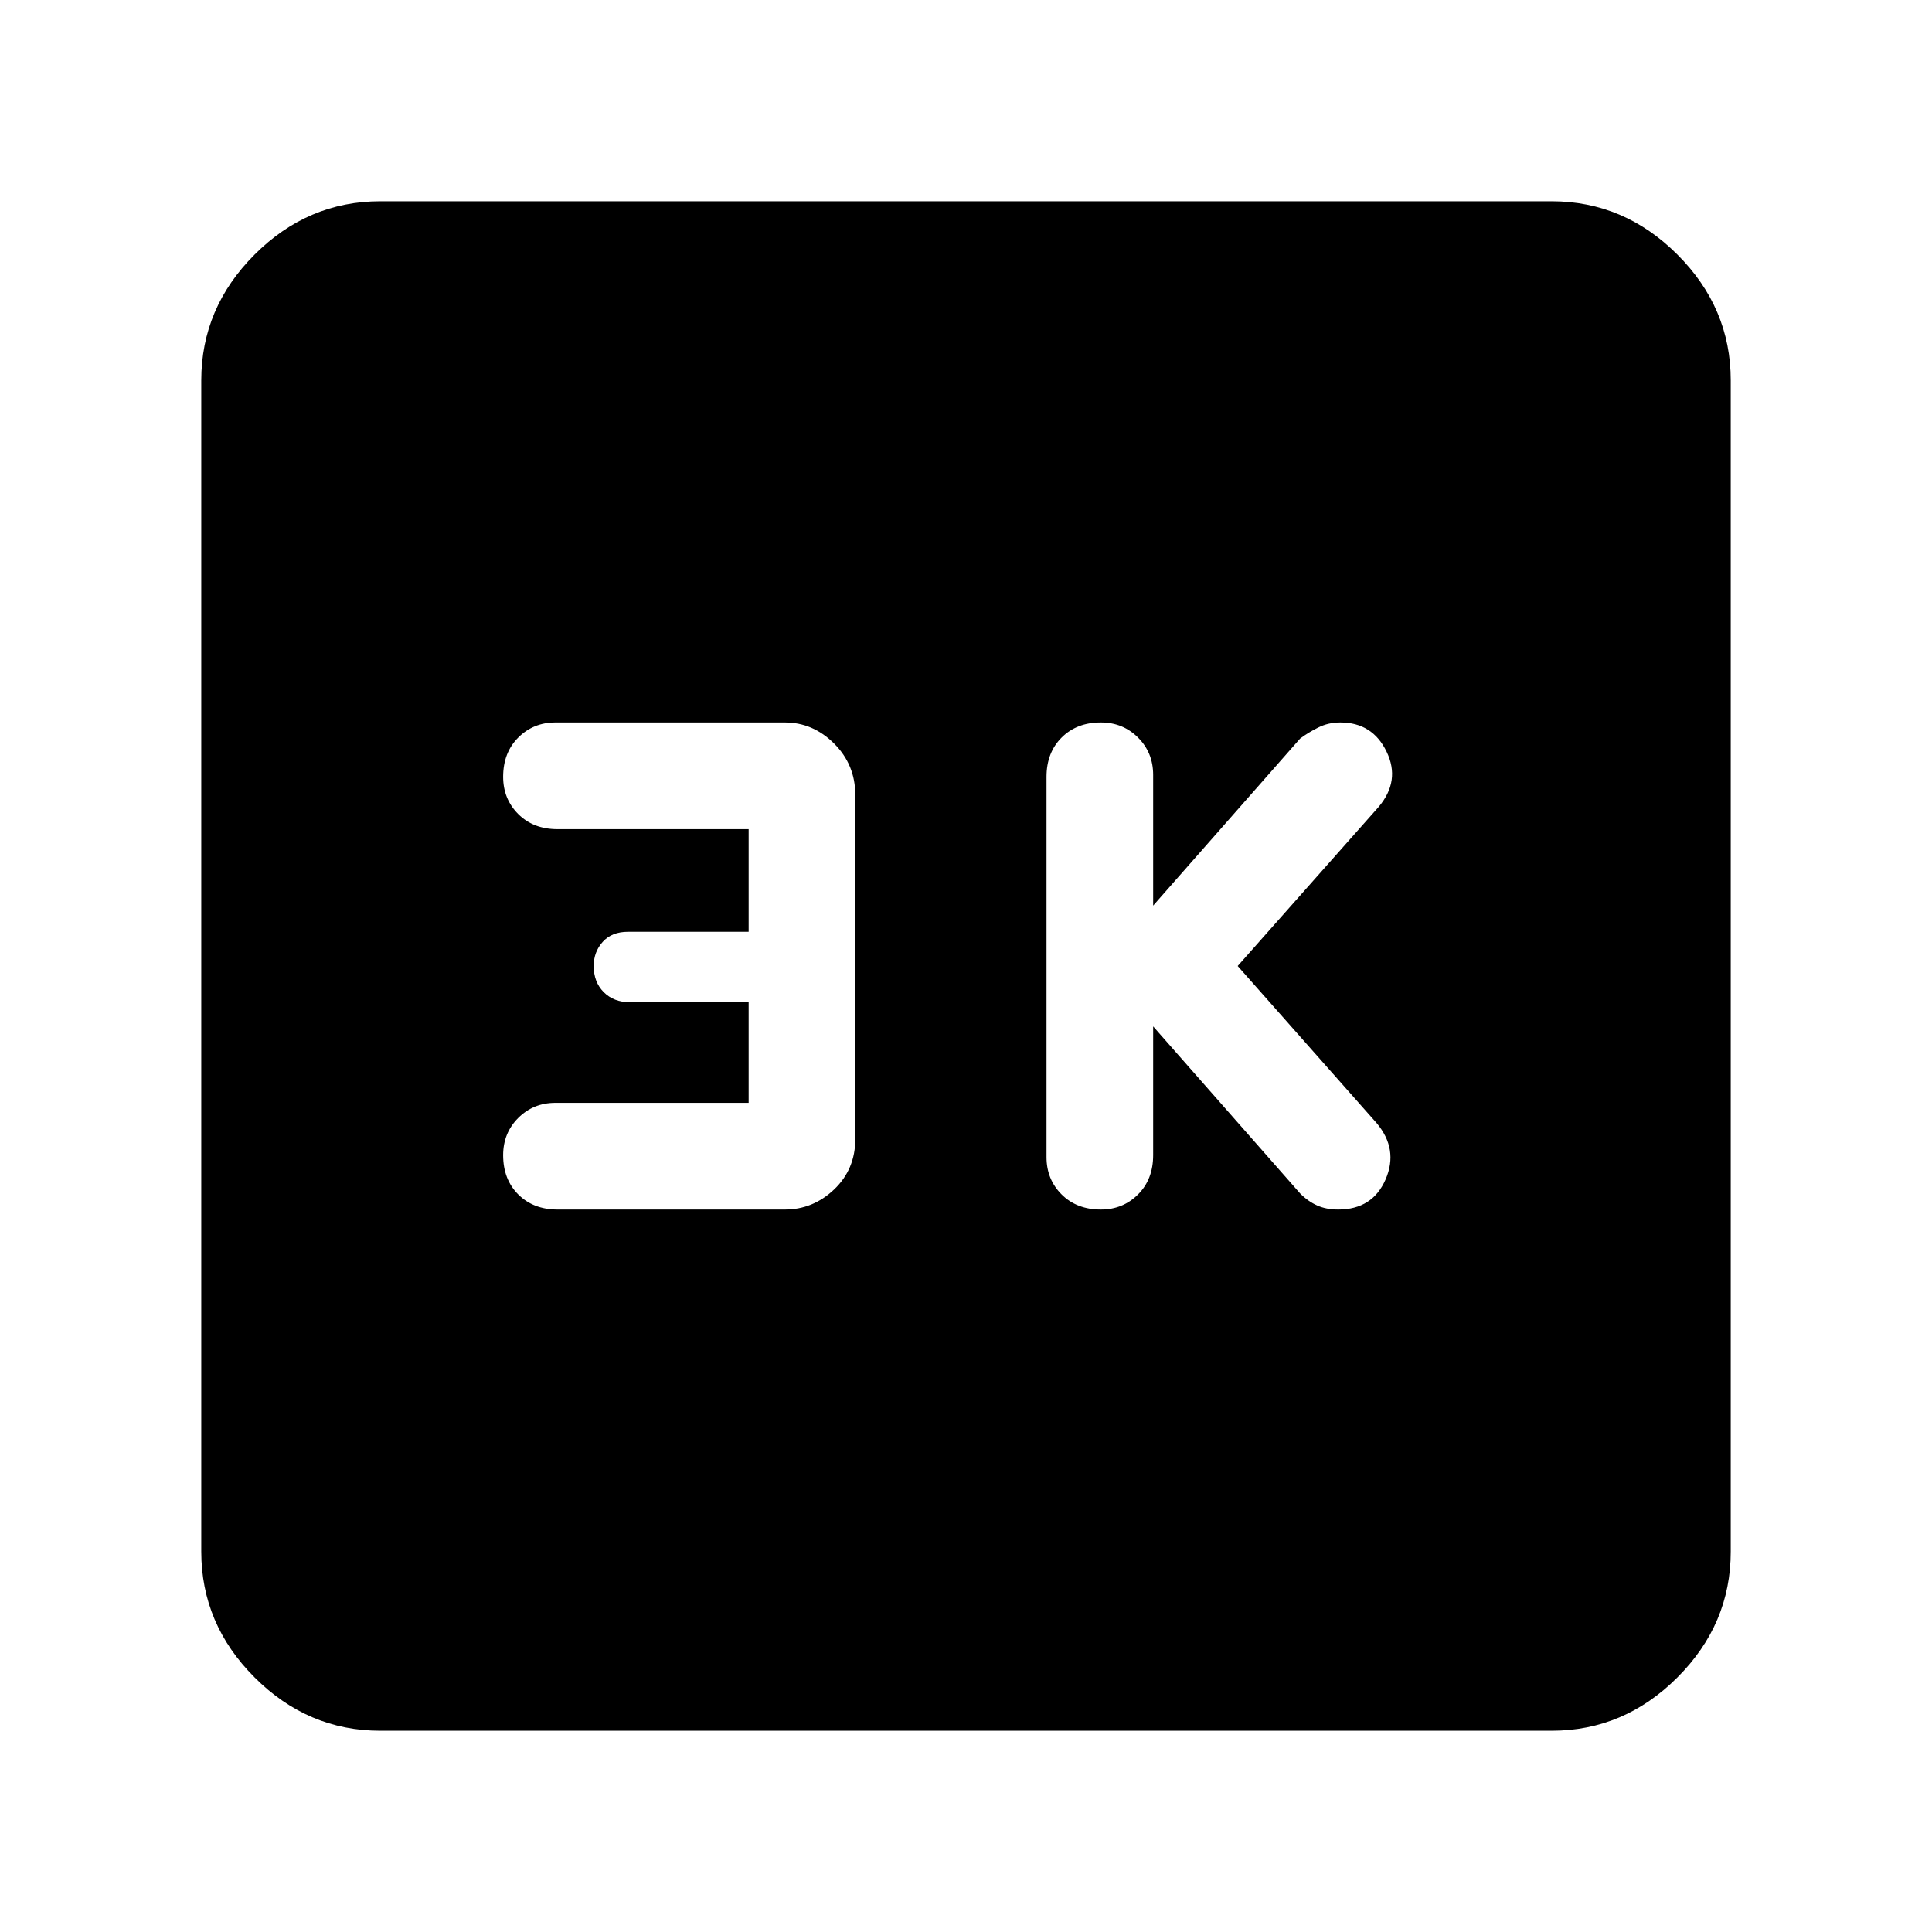 <svg xmlns="http://www.w3.org/2000/svg" height="40" width="40"><path d="M22.792 25.042Q23.25 25.042 23.562 24.729Q23.875 24.417 23.875 23.917V21.25L26.917 24.708Q27.083 24.875 27.271 24.958Q27.458 25.042 27.708 25.042Q28.417 25.042 28.688 24.417Q28.958 23.792 28.5 23.25L25.625 20L28.542 16.708Q29 16.167 28.708 15.563Q28.417 14.958 27.75 14.958Q27.5 14.958 27.292 15.063Q27.083 15.167 26.917 15.292L23.875 18.75V16.042Q23.875 15.583 23.562 15.271Q23.25 14.958 22.792 14.958Q22.292 14.958 21.979 15.271Q21.667 15.583 21.667 16.083V23.958Q21.667 24.417 21.979 24.729Q22.292 25.042 22.792 25.042ZM11.542 25.042H16.25Q16.833 25.042 17.271 24.625Q17.708 24.208 17.708 23.583V16.458Q17.708 15.833 17.271 15.396Q16.833 14.958 16.25 14.958H11.5Q11.042 14.958 10.729 15.271Q10.417 15.583 10.417 16.083Q10.417 16.542 10.729 16.854Q11.042 17.167 11.542 17.167H15.5V19.292H13Q12.667 19.292 12.479 19.5Q12.292 19.708 12.292 20Q12.292 20.333 12.5 20.542Q12.708 20.75 13.042 20.75H15.5V22.833H11.5Q11.042 22.833 10.729 23.146Q10.417 23.458 10.417 23.917Q10.417 24.417 10.729 24.729Q11.042 25.042 11.542 25.042ZM7.875 35.833Q6.375 35.833 5.271 34.729Q4.167 33.625 4.167 32.125V7.875Q4.167 6.375 5.271 5.271Q6.375 4.167 7.875 4.167H32.125Q33.625 4.167 34.729 5.271Q35.833 6.375 35.833 7.875V32.125Q35.833 33.625 34.729 34.729Q33.625 35.833 32.125 35.833Z"/></svg>